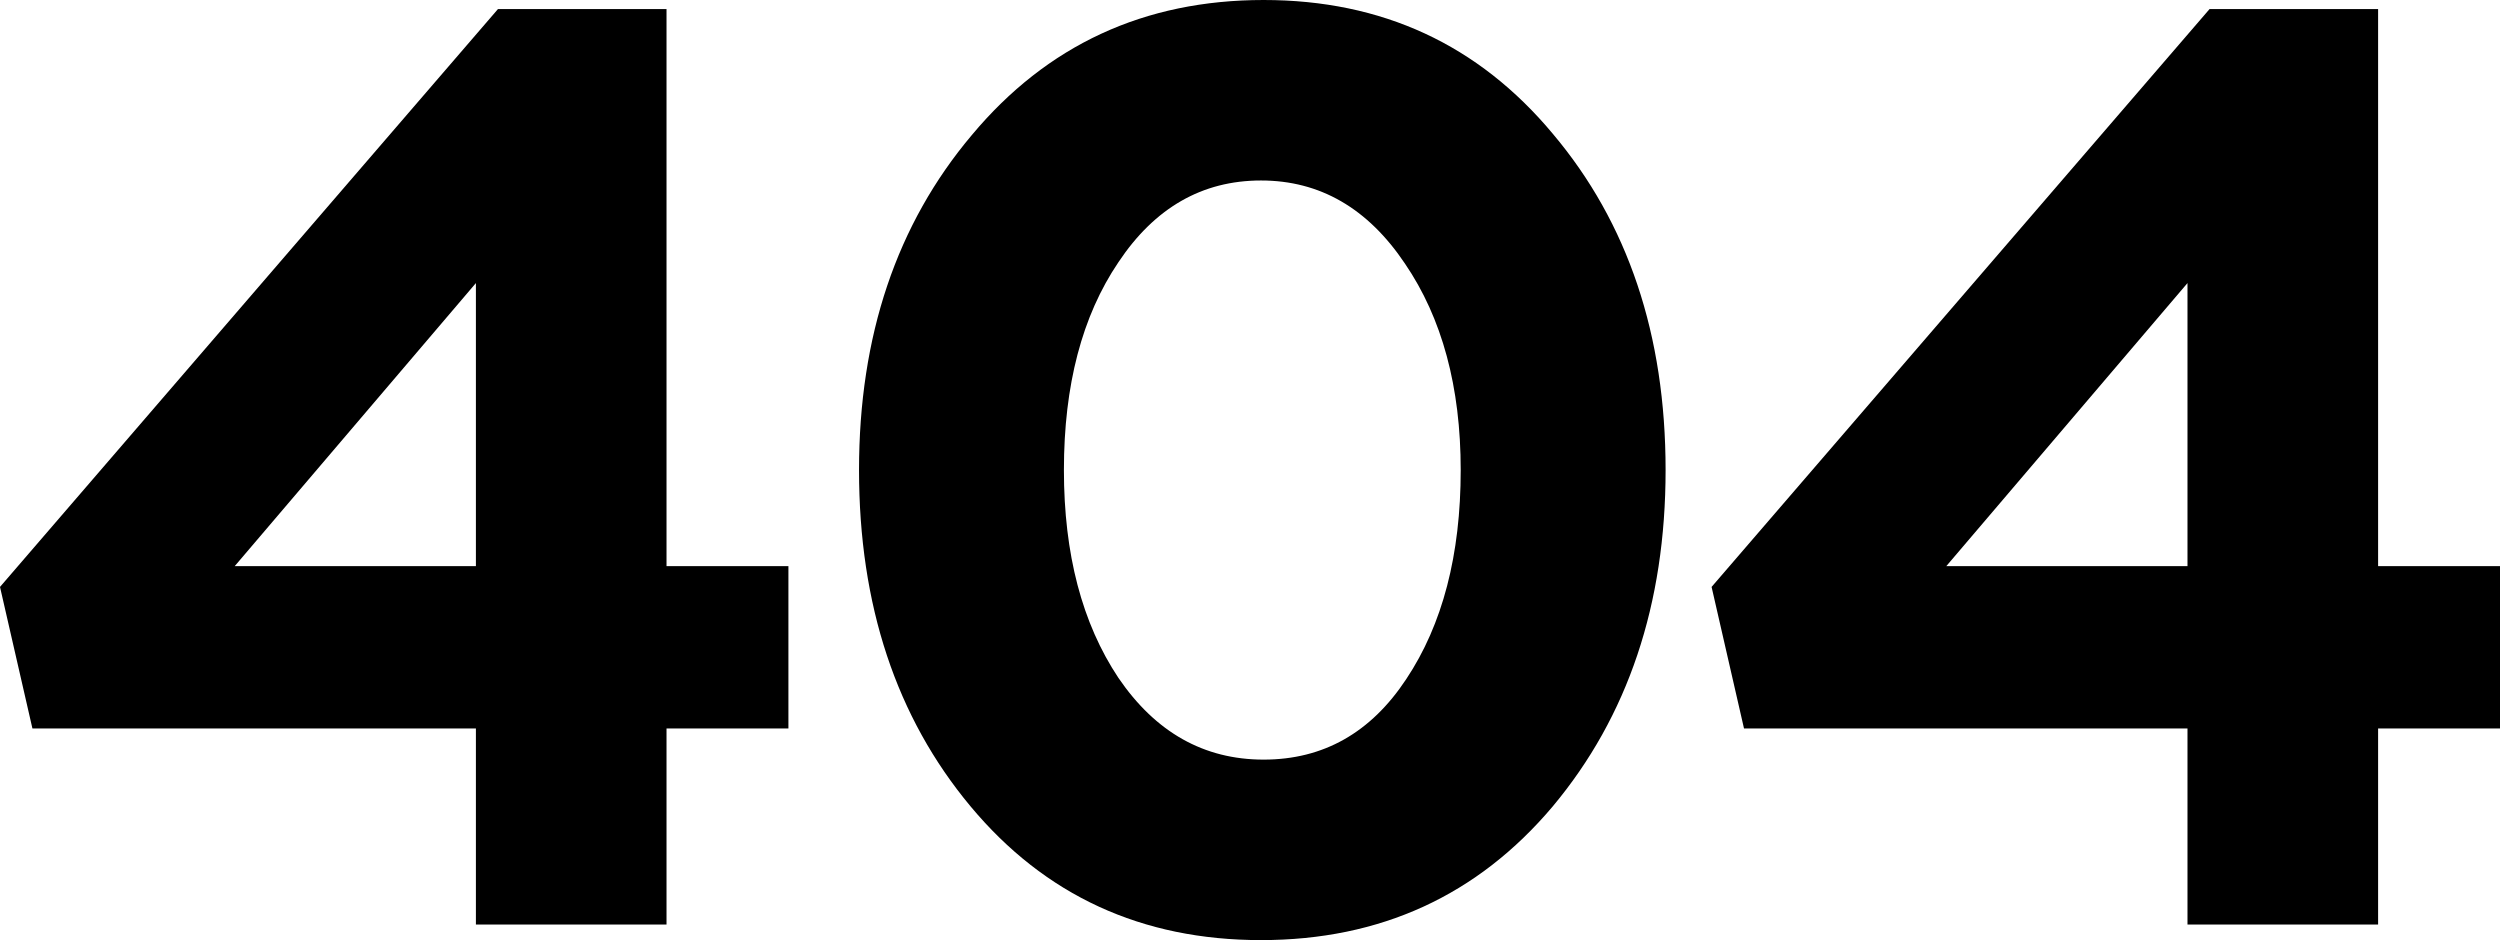 <svg viewBox="0 0 960 361" fill="none" xmlns="http://www.w3.org/2000/svg">
  <path d="M182.746 355.017V279.725H12.449L0 225.376L191.211 3.49H255.944V217.398H302.751V279.725H255.944V355.017H182.746ZM90.128 217.398H182.746V108.699L90.128 217.398Z" fill="currentColor"/>
  <path d="M596.266 309.642C567.386 343.881 530.04 361 484.229 361C438.418 361 401.238 343.881 372.689 309.642C344.14 275.404 329.866 232.356 329.866 180.5C329.866 128.976 344.306 86.095 373.187 51.856C402.068 17.285 439.414 0 485.225 0C530.704 0 567.717 17.119 596.266 51.358C625.147 85.596 639.588 128.644 639.588 180.5C639.588 232.024 625.147 275.071 596.266 309.642ZM429.455 260.279C443.729 281.221 462.319 291.692 485.225 291.692C508.13 291.692 526.388 281.387 539.999 260.778C553.941 239.836 560.912 213.076 560.912 180.5C560.912 148.588 553.775 122.162 539.501 101.22C525.226 79.945 506.802 69.308 484.229 69.308C461.655 69.308 443.397 79.779 429.455 100.721C415.512 121.331 408.541 147.924 408.541 180.5C408.541 212.744 415.512 239.337 429.455 260.279Z" fill="currentColor"/>
  <path d="M839.995 355.017V279.725H669.698L657.249 225.376L848.46 3.49H913.193V217.398H960V279.725H913.193V355.017H839.995ZM747.377 217.398H839.995V108.699L747.377 217.398Z" fill="currentColor"/>
</svg>
